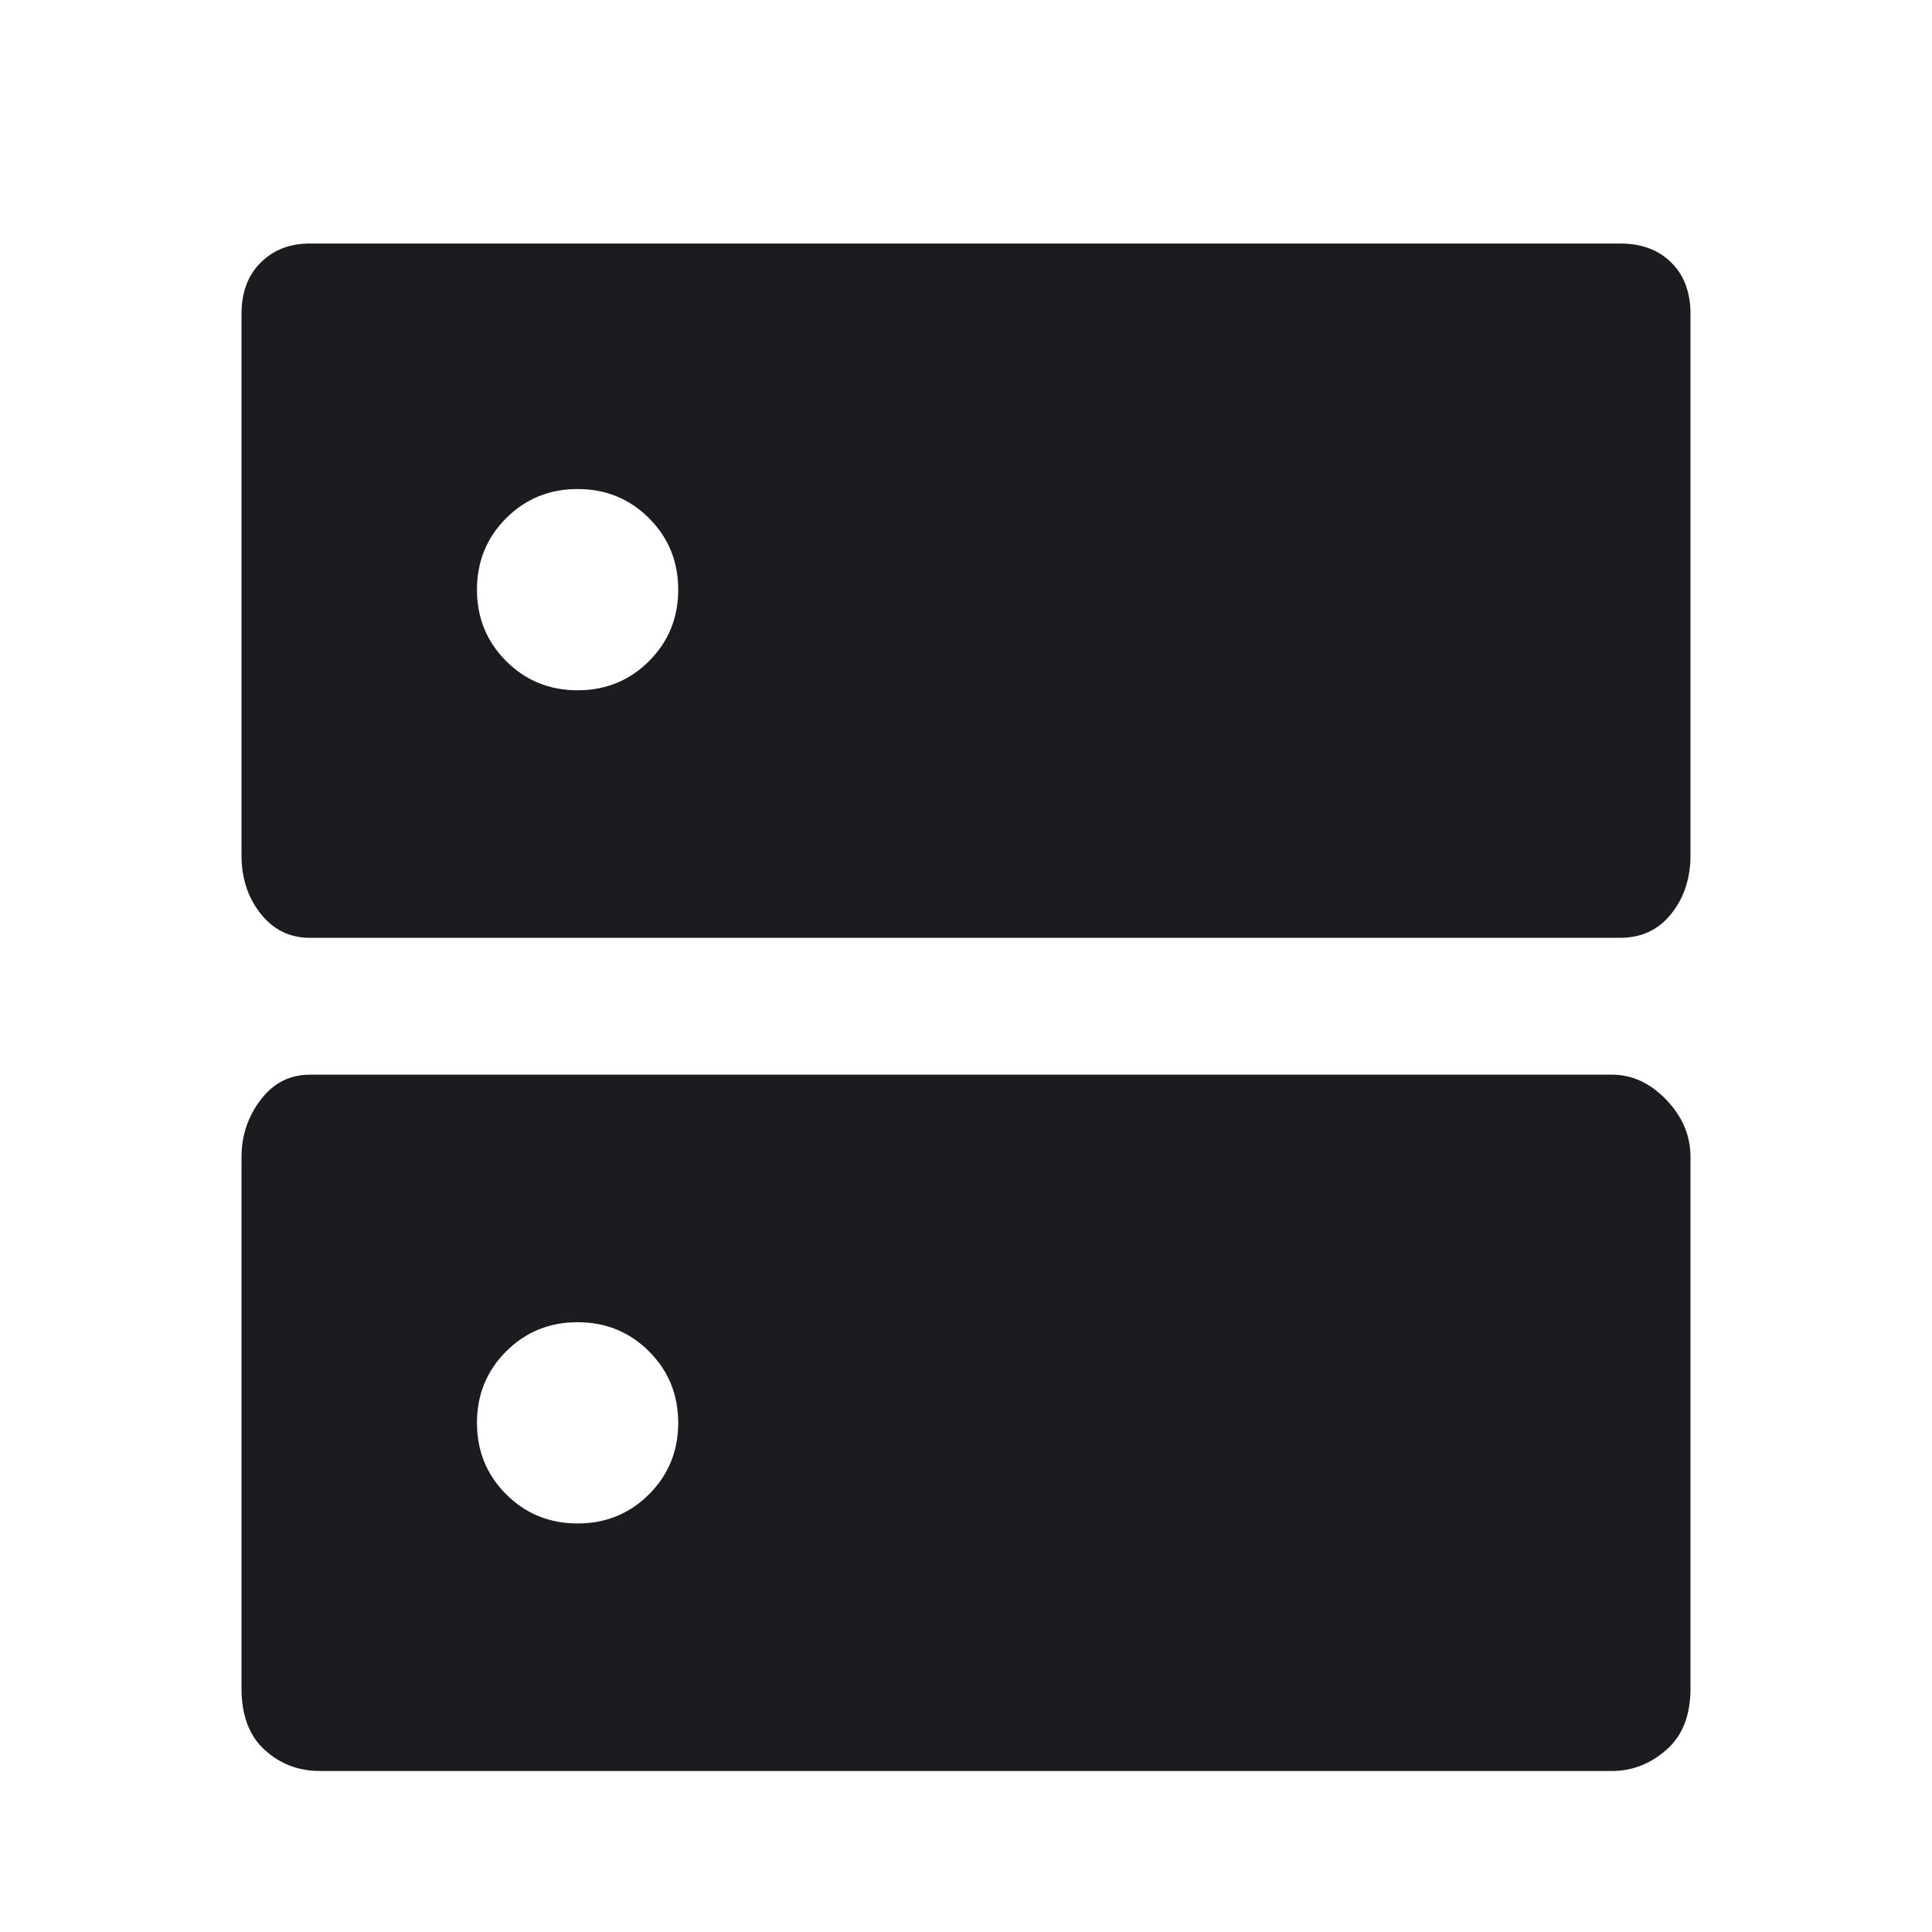 <svg width="48" height="48" viewBox="0 0 48 48" fill="none" xmlns="http://www.w3.org/2000/svg">
<mask id="mask0_315_616" style="mask-type:alpha" maskUnits="userSpaceOnUse" x="0" y="0" width="48" height="48">
<rect width="48" height="48" fill="#D9D9D9"/>
</mask>
<g mask="url(#mask0_315_616)">
<path d="M14.35 12.15C13.65 12.15 13.058 12.392 12.575 12.875C12.092 13.358 11.85 13.95 11.85 14.65C11.85 15.35 12.092 15.941 12.575 16.425C13.058 16.908 13.65 17.15 14.35 17.15C15.05 17.15 15.642 16.908 16.125 16.425C16.608 15.941 16.85 15.35 16.85 14.65C16.85 13.95 16.608 13.358 16.125 12.875C15.642 12.392 15.05 12.15 14.35 12.15ZM14.35 32.85C13.65 32.85 13.058 33.092 12.575 33.575C12.092 34.058 11.85 34.65 11.85 35.35C11.85 36.05 12.092 36.642 12.575 37.125C13.058 37.608 13.65 37.85 14.35 37.85C15.05 37.85 15.642 37.608 16.125 37.125C16.608 36.642 16.85 36.05 16.85 35.35C16.85 34.65 16.608 34.058 16.125 33.575C15.642 33.092 15.05 32.85 14.35 32.85ZM7.7 6.05H40.25C40.783 6.05 41.208 6.208 41.525 6.525C41.842 6.841 42 7.266 42 7.8V21.25C42 21.817 41.842 22.3 41.525 22.7C41.208 23.1 40.783 23.3 40.25 23.3H7.7C7.2 23.3 6.792 23.1 6.475 22.7C6.158 22.3 6 21.817 6 21.25V7.8C6 7.266 6.158 6.841 6.475 6.525C6.792 6.208 7.2 6.05 7.7 6.05ZM7.7 26.7H40.05C40.55 26.7 41 26.908 41.4 27.325C41.8 27.741 42 28.216 42 28.75V41.95C42 42.617 41.8 43.125 41.4 43.475C41 43.825 40.55 44 40.05 44H7.95C7.417 44 6.958 43.825 6.575 43.475C6.192 43.125 6 42.617 6 41.95V28.75C6 28.216 6.158 27.741 6.475 27.325C6.792 26.908 7.2 26.7 7.7 26.7Z" fill="#1C1B1F"/>
</g>
</svg>
